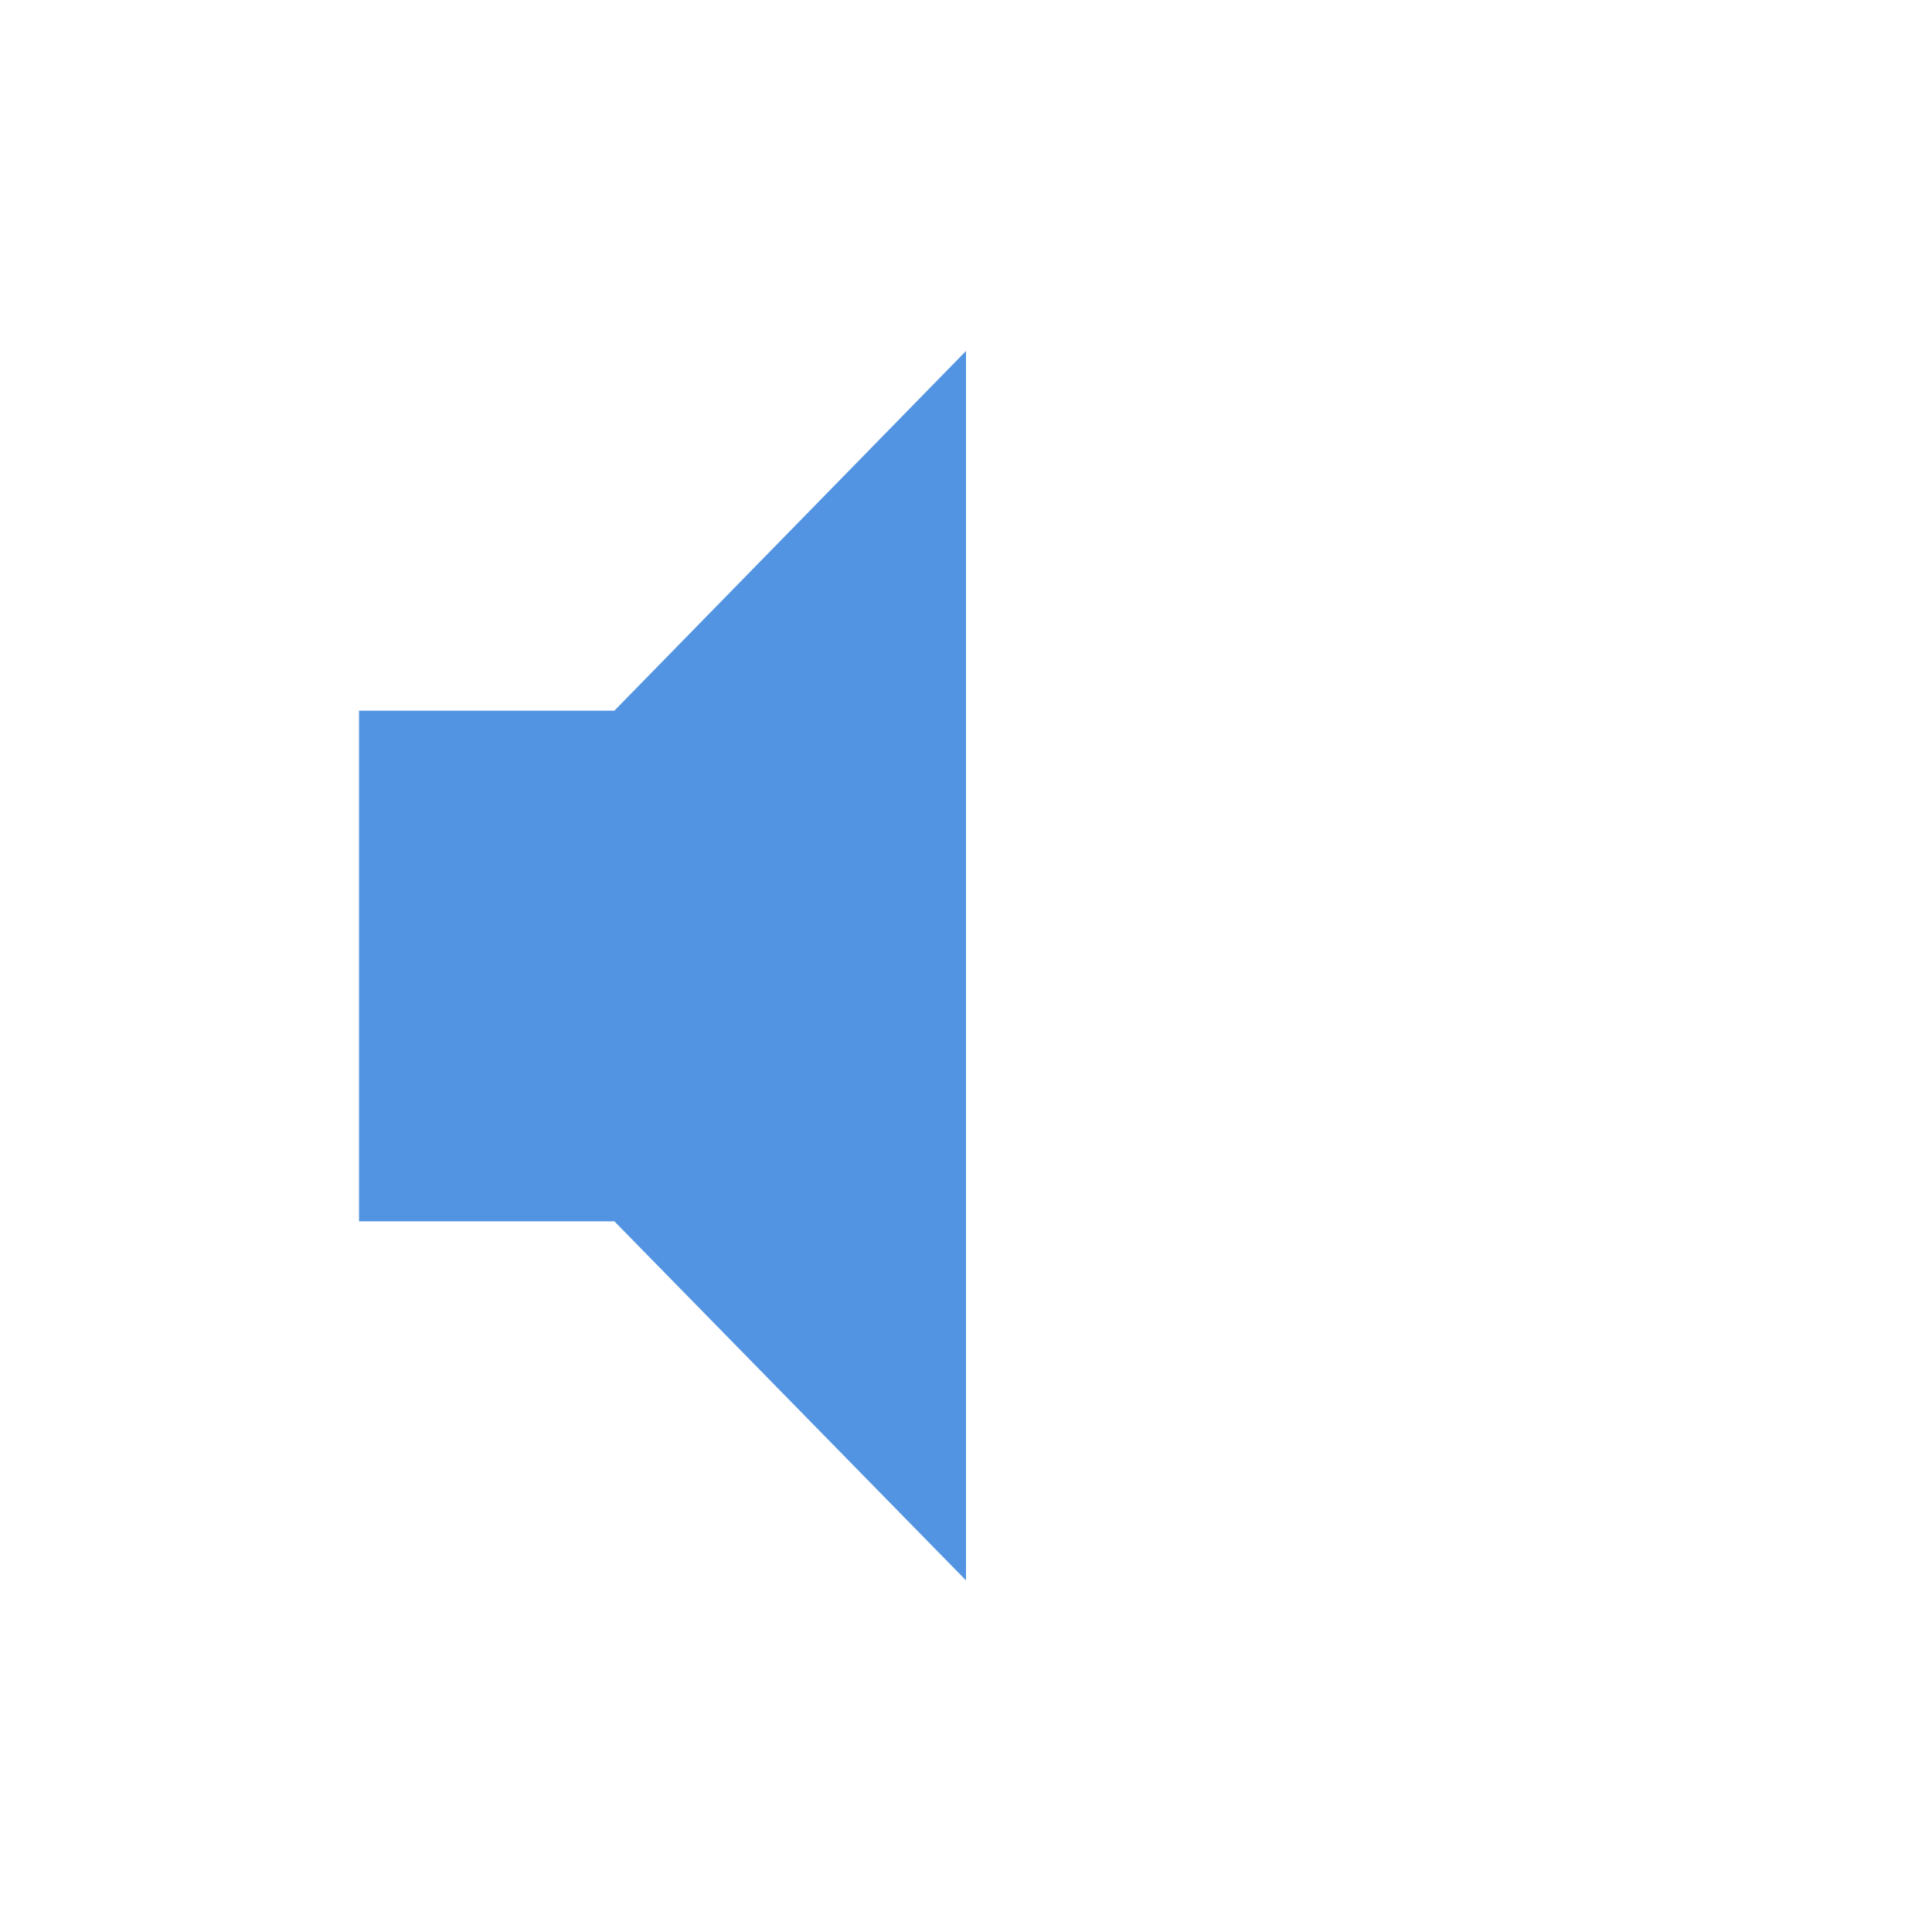 <?xml version="1.0" encoding="UTF-8"?>
<svg xmlns="http://www.w3.org/2000/svg" xmlns:xlink="http://www.w3.org/1999/xlink" width="12pt" height="12pt" viewBox="0 0 12 12" version="1.1">
<g id="surface1">
<path style=" stroke:none;fill-rule:nonzero;fill:rgb(32.157%,58.039%,88.627%);fill-opacity:1;" d="M 6 2.18 L 3.816 4.414 L 2.23 4.414 L 2.23 7.586 L 3.816 7.586 L 6 9.816 Z M 6 2.18 "/>
</g>
</svg>
